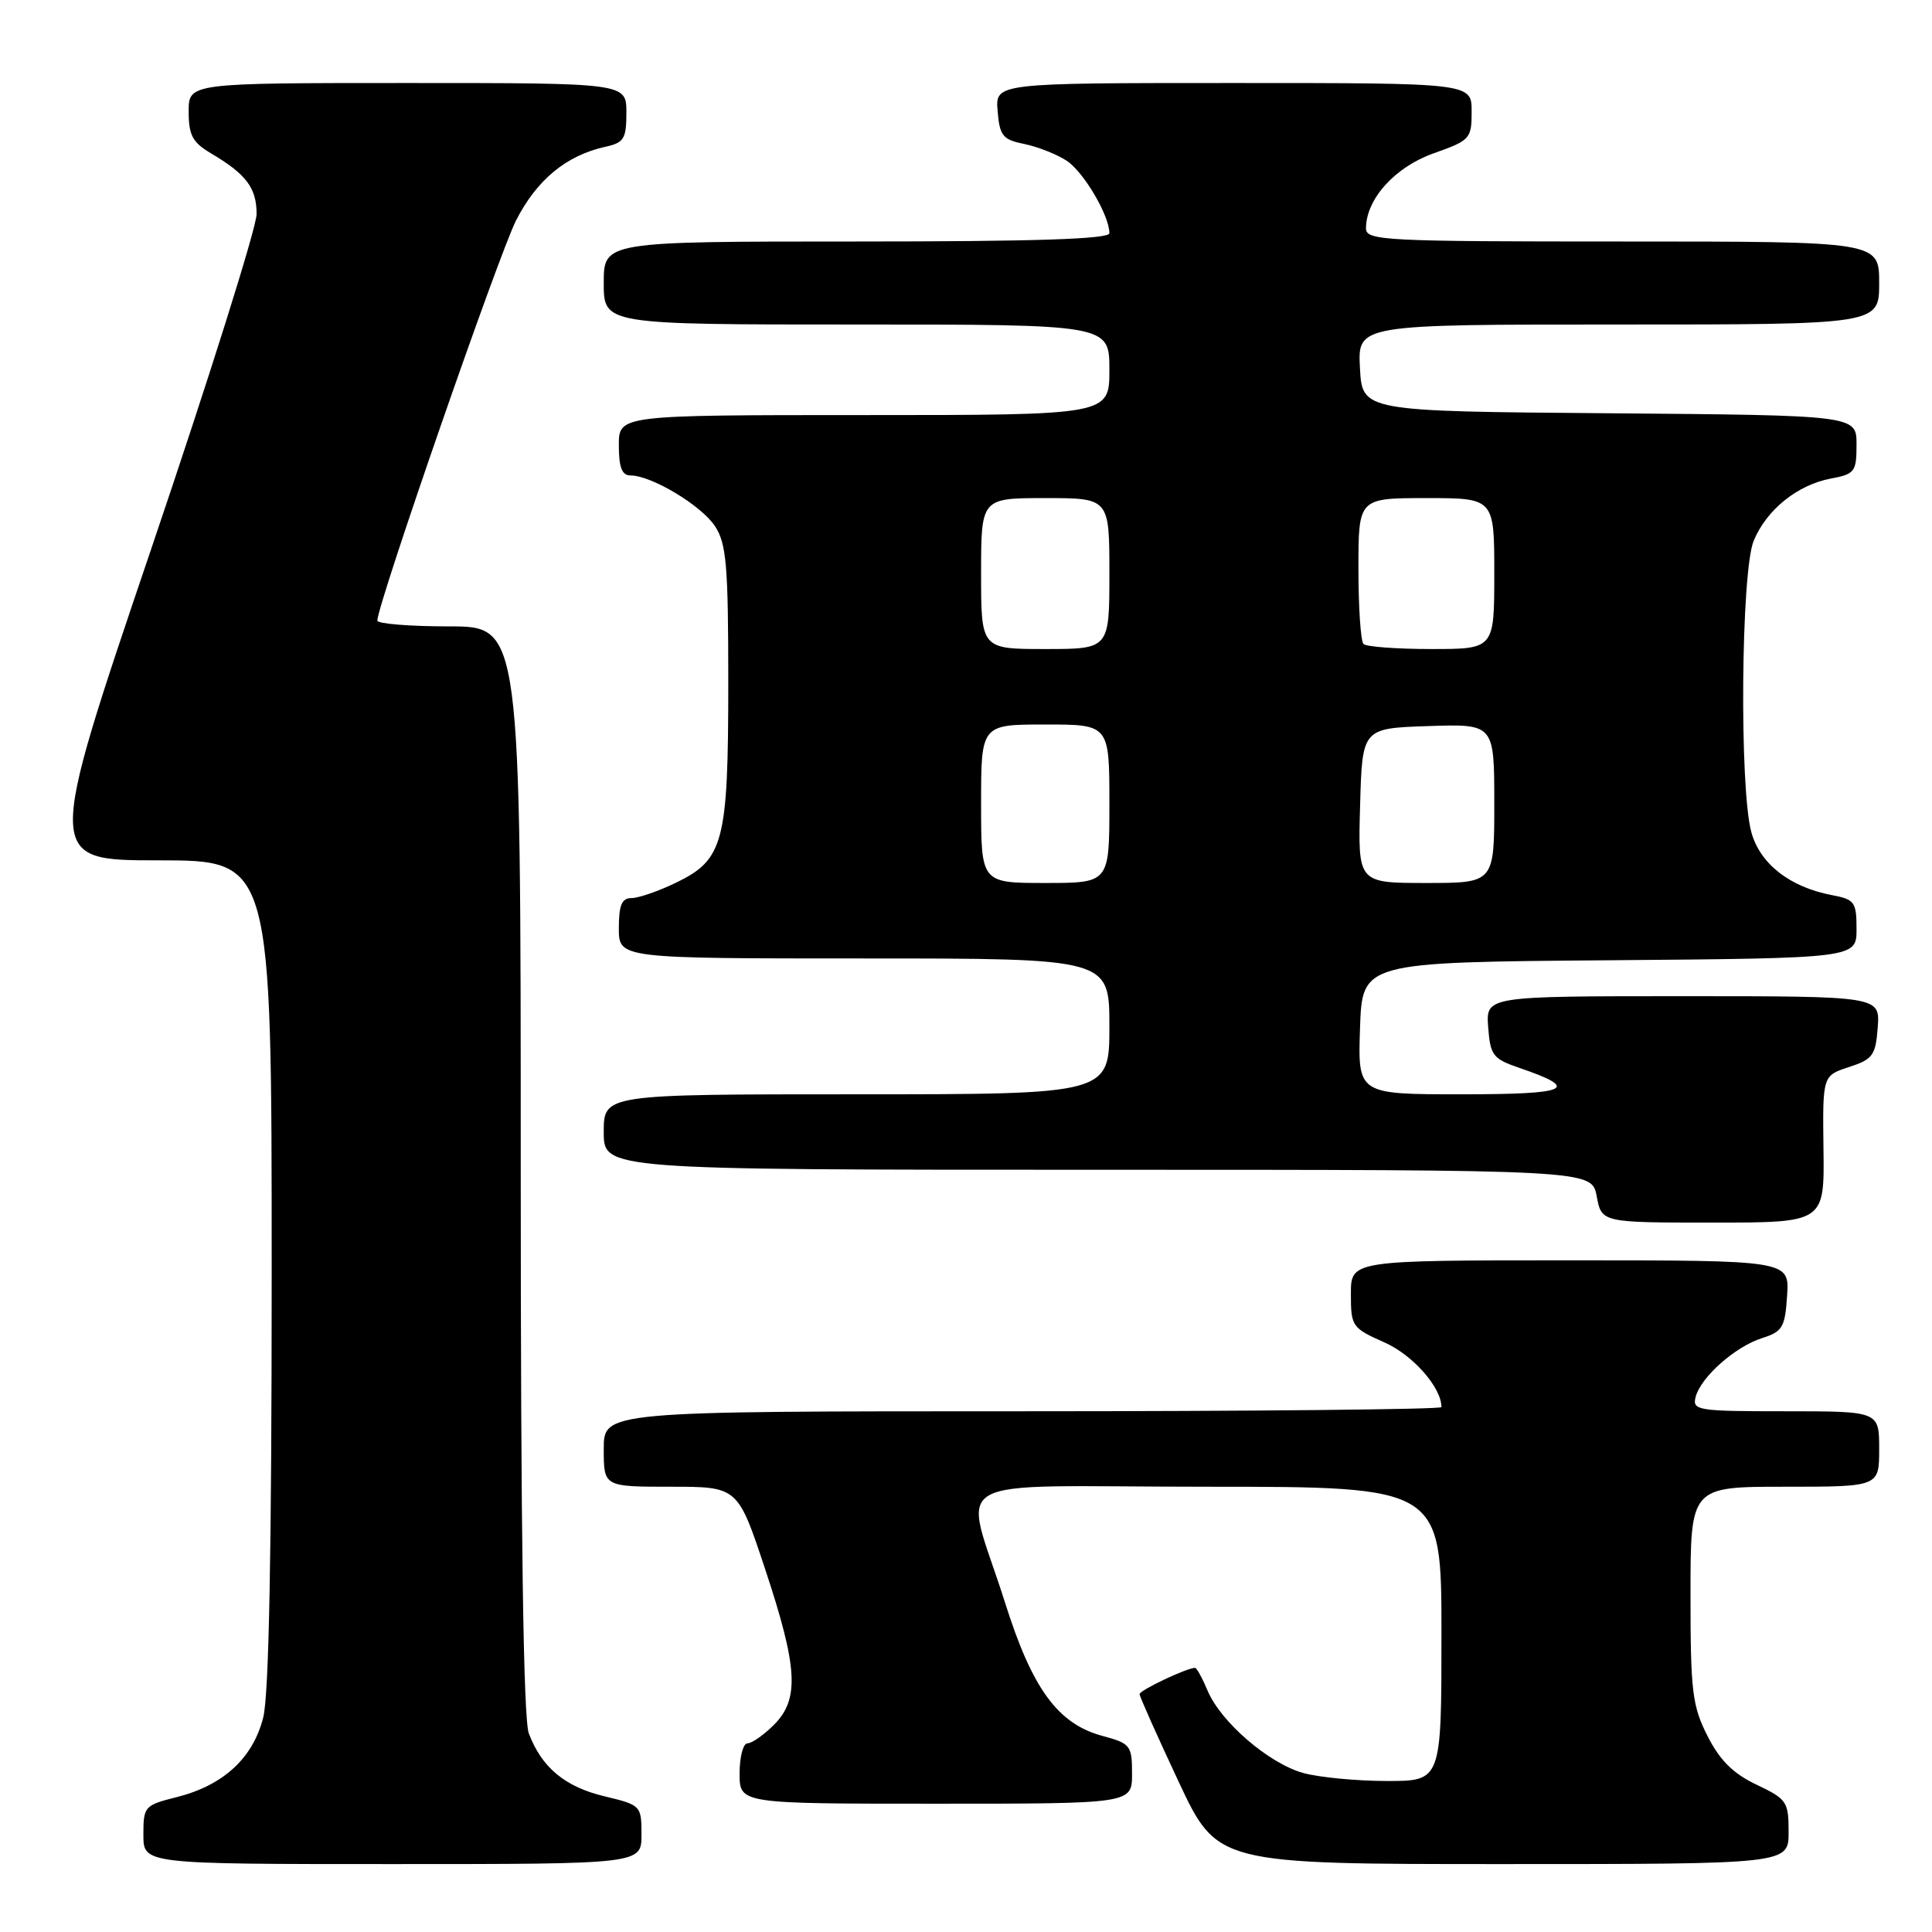 <?xml version="1.0" encoding="UTF-8" standalone="no"?>
<!DOCTYPE svg PUBLIC "-//W3C//DTD SVG 1.1//EN" "http://www.w3.org/Graphics/SVG/1.1/DTD/svg11.dtd" >
<svg xmlns="http://www.w3.org/2000/svg" xmlns:xlink="http://www.w3.org/1999/xlink" version="1.1" viewBox="0 0 256 256">
 <g >
 <path fill="currentColor"
d=" M 85.00 243.10 C 85.00 239.26 84.93 239.18 80.10 238.02 C 74.86 236.77 71.78 234.21 70.07 229.68 C 69.35 227.79 69.00 203.46 69.00 154.93 C 69.00 83.00 69.00 83.00 59.50 83.00 C 54.27 83.00 50.00 82.65 50.00 82.23 C 50.00 80.10 66.06 33.79 68.38 29.21 C 71.13 23.82 75.04 20.59 80.21 19.45 C 82.68 18.91 83.00 18.40 83.00 14.92 C 83.00 11.00 83.00 11.00 54.00 11.00 C 25.00 11.00 25.00 11.00 25.00 14.78 C 25.00 17.92 25.51 18.87 27.96 20.32 C 32.63 23.08 34.00 24.90 34.00 28.36 C 34.00 30.12 27.71 50.12 20.02 72.78 C 6.05 114.00 6.05 114.00 21.02 114.00 C 36.00 114.00 36.00 114.00 36.00 168.56 C 36.00 205.58 35.64 224.55 34.88 227.57 C 33.52 232.96 29.60 236.57 23.41 238.13 C 19.14 239.20 19.00 239.36 19.00 243.12 C 19.00 247.00 19.00 247.00 52.00 247.00 C 85.00 247.00 85.00 247.00 85.00 243.10 Z  M 237.00 242.75 C 237.00 238.73 236.77 238.39 232.75 236.48 C 229.64 235.00 227.89 233.26 226.25 230.02 C 224.23 226.03 224.00 224.12 224.00 211.29 C 224.00 197.00 224.00 197.00 236.50 197.00 C 249.00 197.00 249.00 197.00 249.00 192.00 C 249.00 187.00 249.00 187.00 236.59 187.00 C 224.90 187.00 224.22 186.89 224.68 185.10 C 225.38 182.46 229.92 178.43 233.50 177.30 C 236.20 176.44 236.53 175.87 236.80 171.67 C 237.11 167.00 237.11 167.00 208.05 167.00 C 179.00 167.00 179.00 167.00 179.00 171.45 C 179.00 175.76 179.15 175.97 183.43 177.87 C 187.20 179.53 191.00 183.84 191.00 186.45 C 191.00 186.75 166.03 187.00 135.50 187.00 C 80.00 187.00 80.00 187.00 80.00 192.00 C 80.00 197.00 80.00 197.00 88.88 197.00 C 97.76 197.00 97.76 197.00 101.38 207.90 C 105.72 220.98 105.96 225.13 102.55 228.55 C 101.20 229.90 99.62 231.00 99.05 231.00 C 98.47 231.00 98.00 232.80 98.00 235.00 C 98.00 239.00 98.00 239.00 124.00 239.00 C 150.00 239.00 150.00 239.00 150.00 235.04 C 150.00 231.28 149.80 231.02 146.09 230.02 C 140.17 228.43 136.78 223.79 133.18 212.38 C 127.67 194.93 124.08 197.00 159.89 197.00 C 191.00 197.00 191.00 197.00 191.00 216.50 C 191.00 236.00 191.00 236.00 183.75 235.99 C 179.76 235.99 174.78 235.51 172.68 234.93 C 168.11 233.66 161.72 228.14 160.00 223.99 C 159.31 222.35 158.57 221.00 158.35 221.00 C 157.27 221.00 151.00 223.97 151.00 224.48 C 151.00 224.80 153.32 229.99 156.15 236.03 C 161.29 247.00 161.29 247.00 199.15 247.00 C 237.00 247.00 237.00 247.00 237.00 242.75 Z  M 241.62 152.26 C 241.50 142.53 241.50 142.53 245.00 141.39 C 248.16 140.36 248.53 139.85 248.81 136.12 C 249.11 132.00 249.11 132.00 223.00 132.00 C 196.89 132.00 196.89 132.00 197.19 136.10 C 197.48 139.87 197.81 140.30 201.38 141.52 C 209.49 144.30 207.94 145.00 193.66 145.00 C 179.92 145.00 179.92 145.00 180.21 136.25 C 180.50 127.50 180.50 127.50 213.25 127.24 C 246.00 126.97 246.00 126.97 246.00 123.10 C 246.00 119.52 245.75 119.18 242.75 118.61 C 237.19 117.56 233.23 114.48 232.07 110.30 C 230.46 104.52 230.69 75.67 232.38 71.64 C 234.10 67.52 238.17 64.25 242.60 63.41 C 245.77 62.82 246.00 62.52 246.00 58.90 C 246.00 55.03 246.00 55.03 213.25 54.76 C 180.50 54.50 180.50 54.50 180.20 48.75 C 179.90 43.00 179.90 43.00 214.45 43.00 C 249.00 43.00 249.00 43.00 249.00 37.50 C 249.00 32.00 249.00 32.00 215.00 32.00 C 183.28 32.00 181.00 31.88 181.00 30.25 C 181.01 26.38 184.83 22.14 189.95 20.32 C 194.81 18.60 195.00 18.39 195.00 14.77 C 195.00 11.00 195.00 11.00 163.44 11.00 C 131.88 11.00 131.88 11.00 132.19 14.71 C 132.46 18.01 132.87 18.50 135.72 19.08 C 137.50 19.44 140.02 20.44 141.33 21.29 C 143.59 22.77 147.00 28.56 147.00 30.90 C 147.00 31.68 137.18 32.00 113.50 32.00 C 80.00 32.00 80.00 32.00 80.00 37.50 C 80.00 43.00 80.00 43.00 113.50 43.00 C 147.00 43.00 147.00 43.00 147.00 49.00 C 147.00 55.00 147.00 55.00 114.50 55.00 C 82.00 55.00 82.00 55.00 82.00 59.00 C 82.00 61.93 82.41 63.00 83.54 63.00 C 86.32 63.00 92.93 66.97 94.74 69.72 C 96.26 72.04 96.50 74.90 96.50 90.45 C 96.50 111.62 95.90 113.90 89.58 116.96 C 87.26 118.08 84.61 119.00 83.68 119.00 C 82.39 119.00 82.00 119.92 82.00 123.00 C 82.00 127.00 82.00 127.00 114.50 127.00 C 147.00 127.00 147.00 127.00 147.00 136.00 C 147.00 145.00 147.00 145.00 113.50 145.00 C 80.00 145.00 80.00 145.00 80.00 150.00 C 80.00 155.00 80.00 155.00 145.45 155.00 C 210.91 155.00 210.91 155.00 211.57 158.50 C 212.22 162.00 212.22 162.00 226.99 162.00 C 241.75 162.00 241.75 162.00 241.62 152.26 Z  M 130.00 106.50 C 130.00 96.00 130.00 96.00 138.50 96.00 C 147.00 96.00 147.00 96.00 147.00 106.50 C 147.00 117.00 147.00 117.00 138.50 117.00 C 130.00 117.00 130.00 117.00 130.00 106.50 Z  M 180.22 106.75 C 180.50 96.50 180.50 96.50 189.25 96.21 C 198.00 95.92 198.00 95.92 198.00 106.46 C 198.00 117.00 198.00 117.00 188.97 117.00 C 179.93 117.00 179.93 117.00 180.22 106.75 Z  M 130.00 76.00 C 130.00 66.00 130.00 66.00 138.50 66.00 C 147.00 66.00 147.00 66.00 147.00 76.00 C 147.00 86.00 147.00 86.00 138.50 86.00 C 130.00 86.00 130.00 86.00 130.00 76.00 Z  M 180.67 85.33 C 180.30 84.97 180.00 80.47 180.00 75.33 C 180.00 66.00 180.00 66.00 189.00 66.00 C 198.00 66.00 198.00 66.00 198.00 76.00 C 198.00 86.00 198.00 86.00 189.67 86.00 C 185.08 86.00 181.03 85.70 180.67 85.33 Z "/>
</g>
</svg>